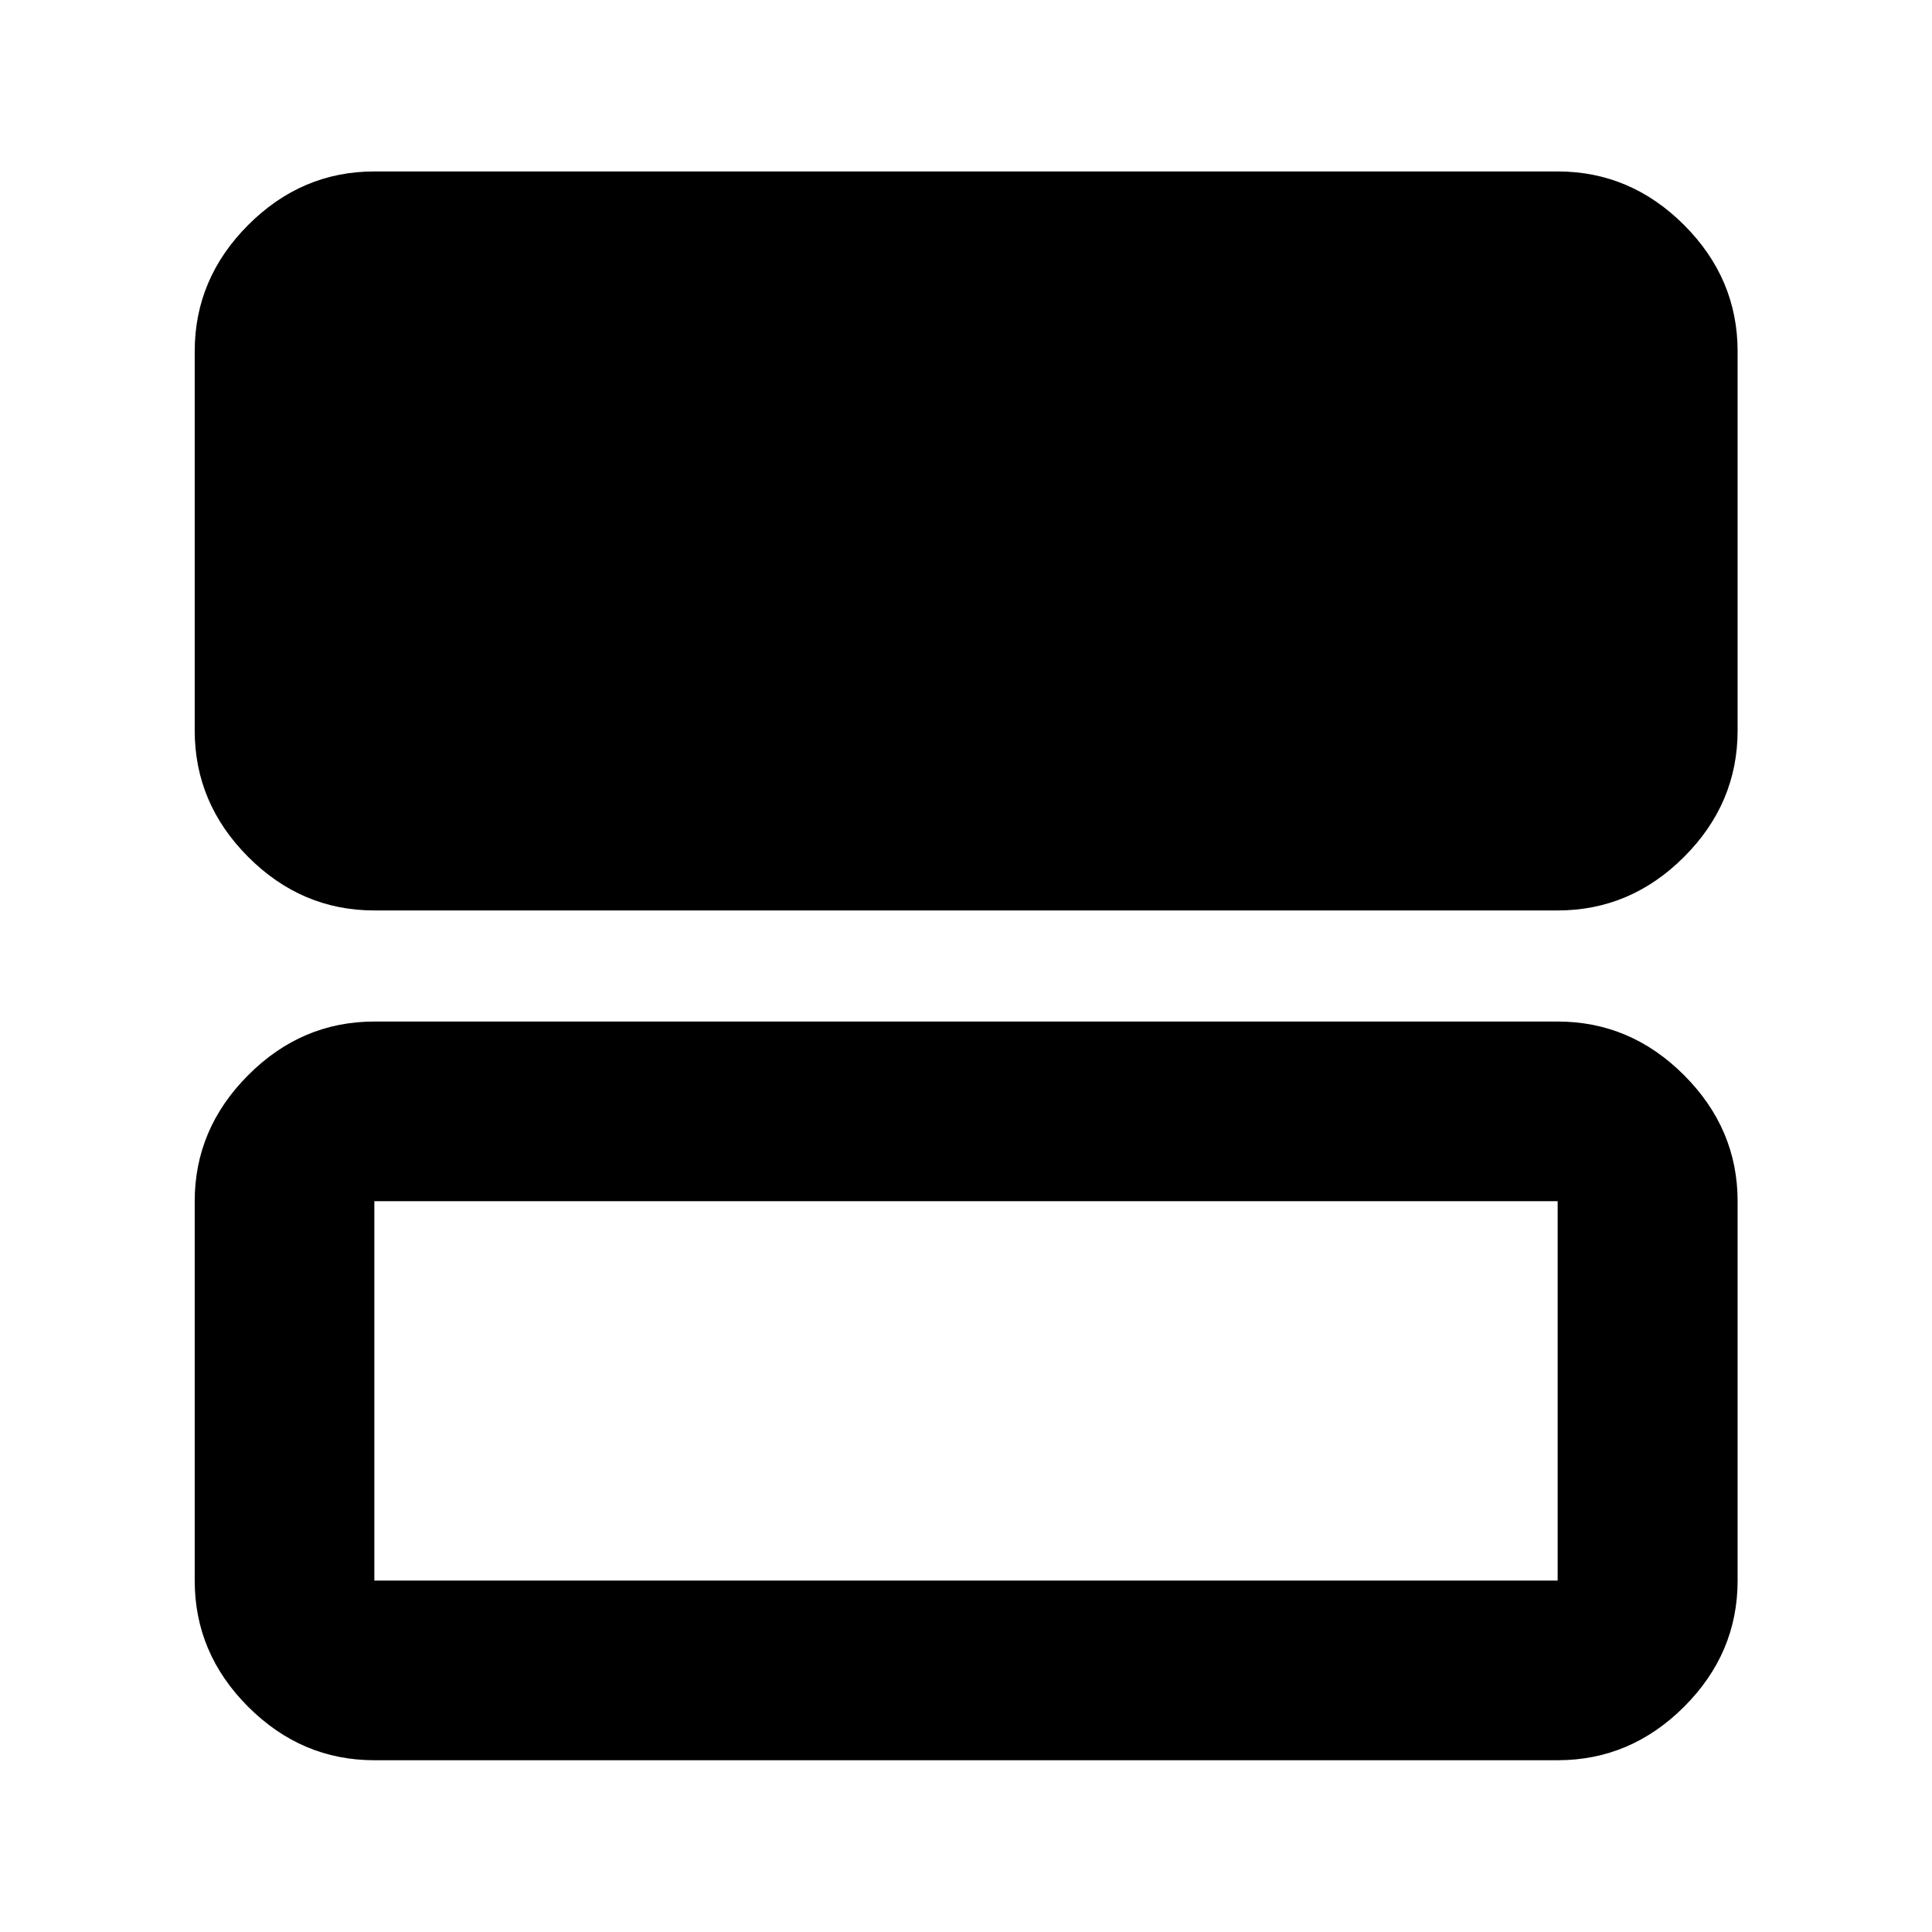 <svg xmlns="http://www.w3.org/2000/svg" height="40" viewBox="0 -960 960 960" width="40"><path d="M186.01-507.6q-36.14 0-62.7-26.61-26.56-26.61-26.56-62.81v-188.37q0-36.21 26.56-62.81 26.56-26.61 62.7-26.61h587.98q36.2 0 62.81 26.61 26.61 26.6 26.61 62.81v188.37q0 36.2-26.61 62.81t-62.81 26.61H186.01Zm0 422.25q-36.14 0-62.7-26.56-26.56-26.56-26.56-62.7v-188.53q0-35.97 26.56-62.61 26.56-26.65 62.7-26.65h587.98q36.2 0 62.81 26.65 26.61 26.64 26.61 62.61v188.53q0 36.14-26.61 62.7-26.61 26.56-62.81 26.56H186.01Zm0-89.26h587.98v-188.53H186.01v188.53Z"/></svg>
